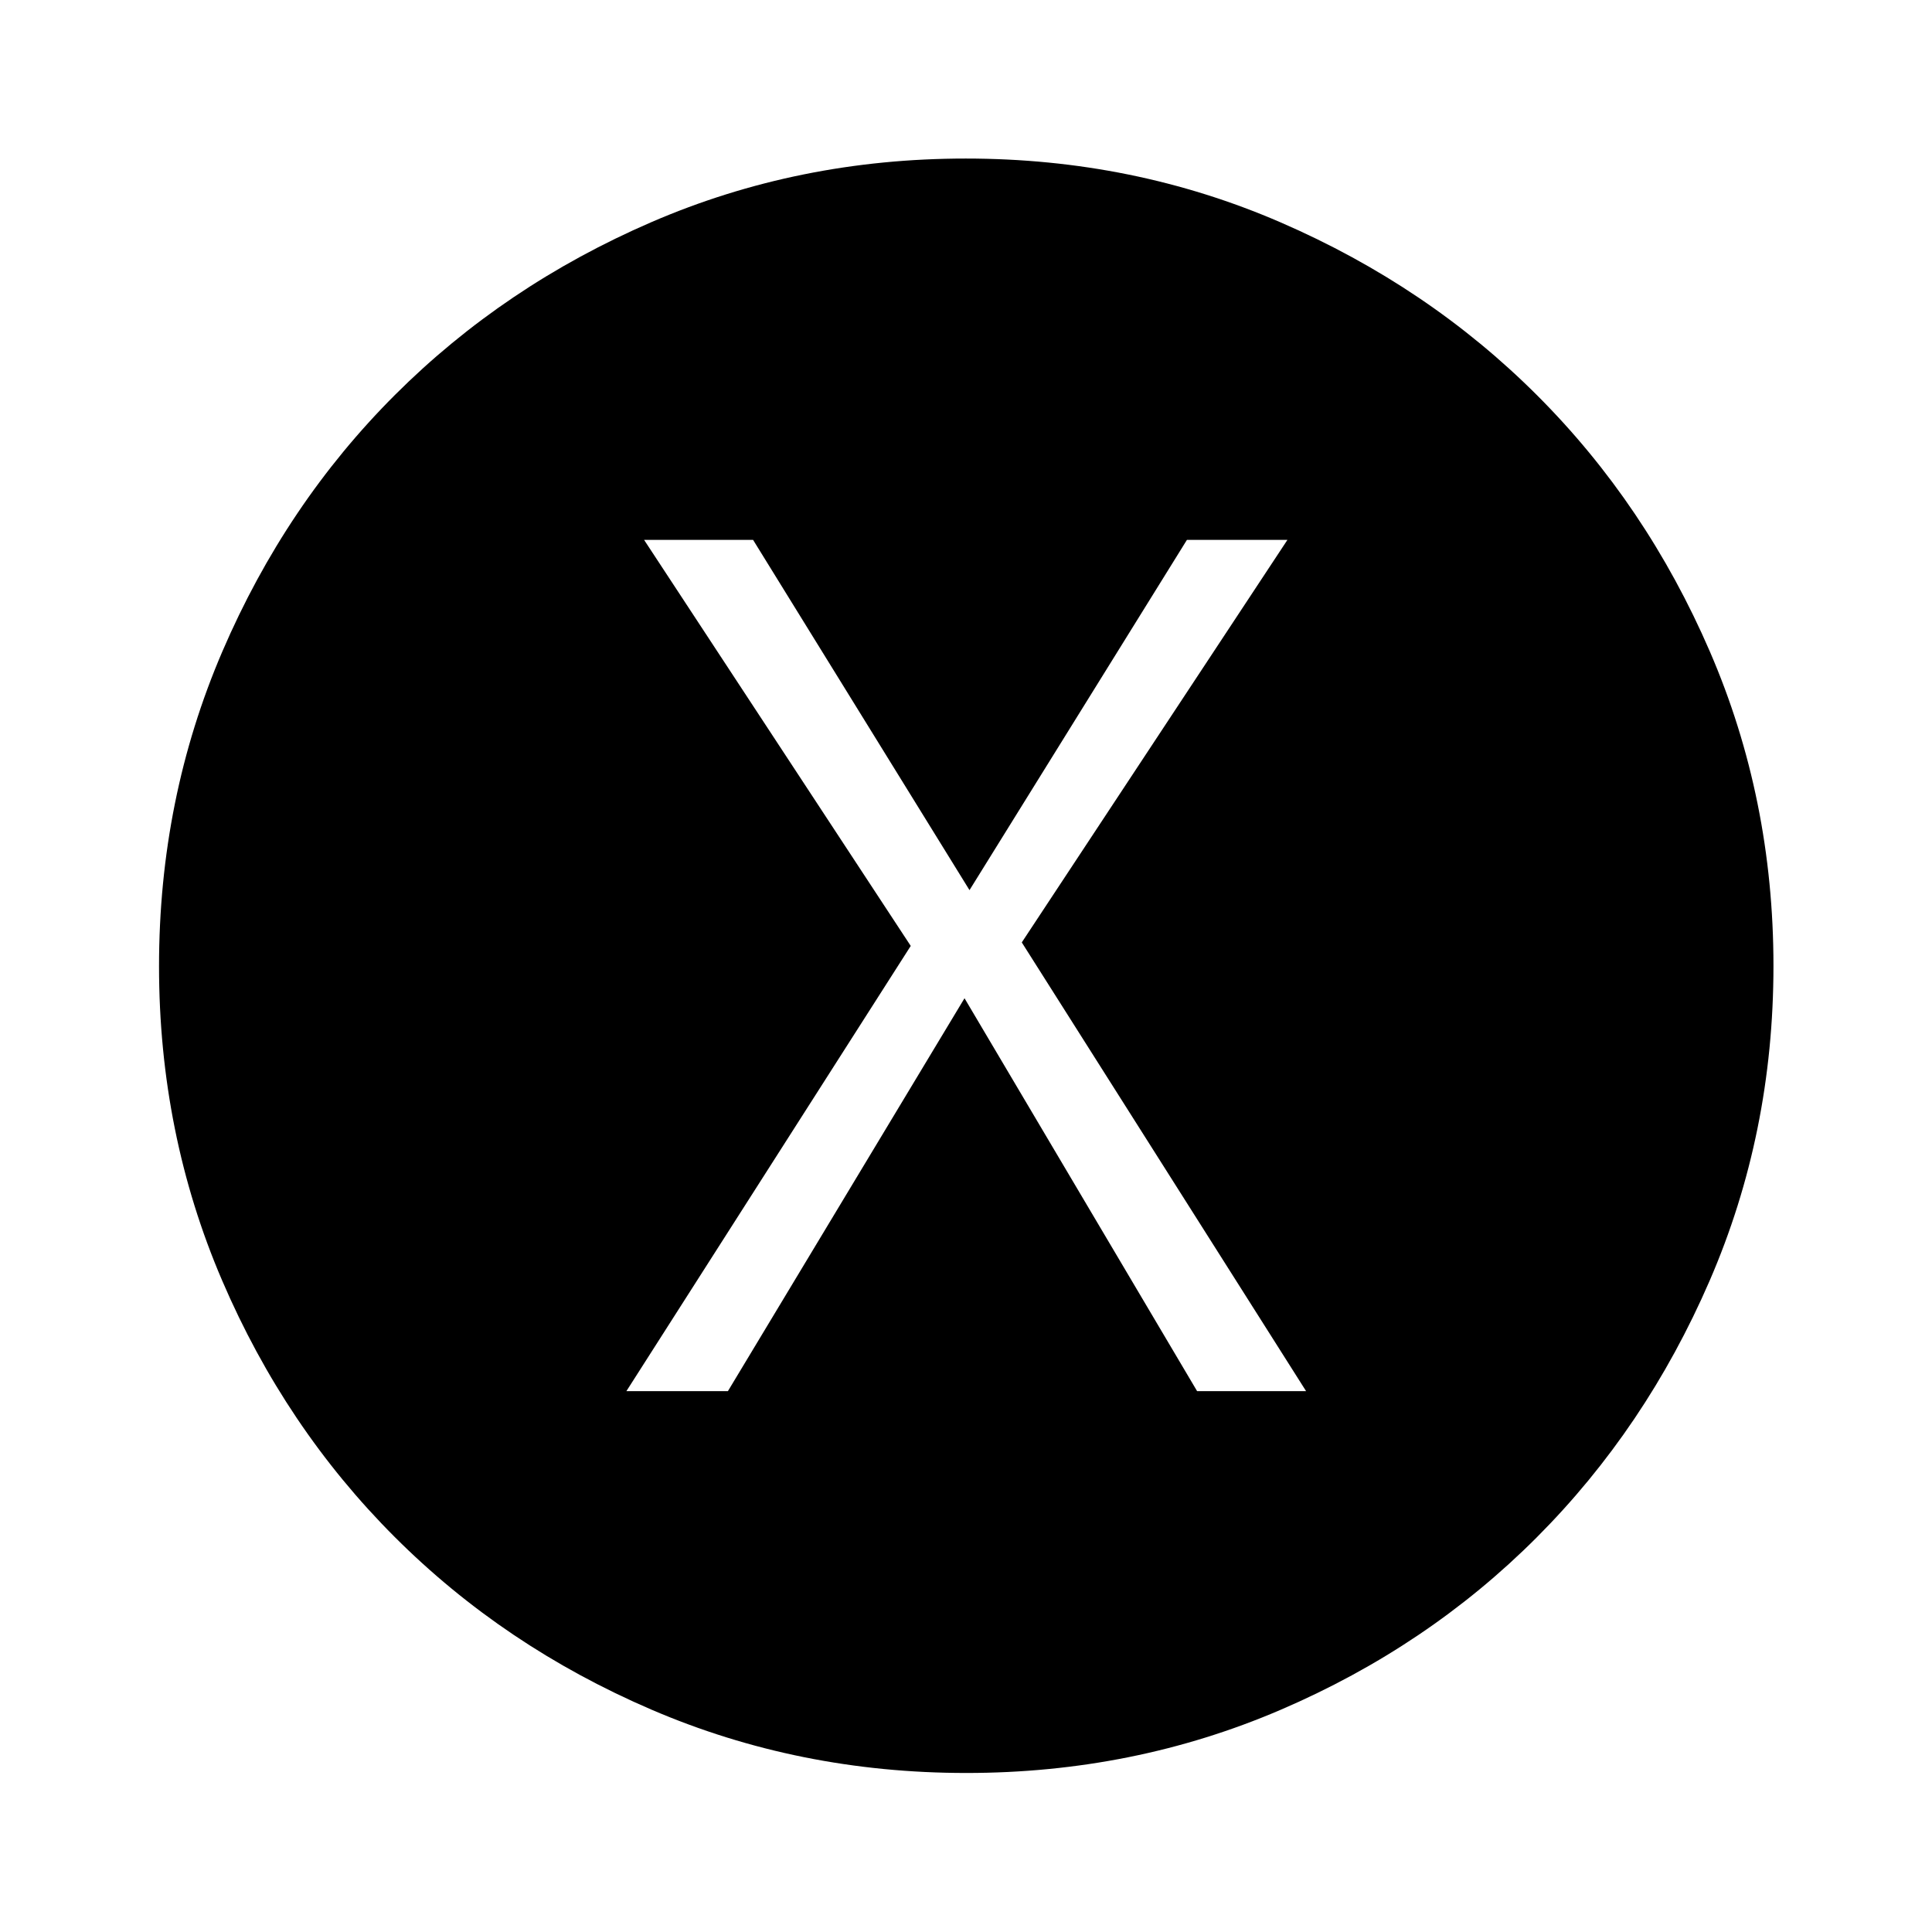 <svg xmlns="http://www.w3.org/2000/svg" height="48" viewBox="0 -960 960 960" width="48"><path d="M311.26-268.76h50.44l117.56-195.22 115.57 195.22h54.15L507.72-491.72l132-200.02h-49.94L481.74-517.7 374.2-691.74h-54.16l132.5 201.76-141.28 221.22ZM480.1-79.02q-83.2 0-156.44-31.49t-127.58-85.82q-54.34-54.32-85.7-127.39-31.36-73.06-31.36-156.18 0-83.2 31.49-156.44t85.78-127.46q54.29-54.22 127.38-85.82 73.09-31.6 156.23-31.6 83.23 0 156.45 31.73 73.23 31.73 127.45 85.94 54.22 54.2 85.82 127.29 31.6 73.09 31.6 156.23 0 83.22-31.73 156.45-31.73 73.23-85.94 127.54-54.2 54.3-127.27 85.66-73.06 31.36-156.18 31.36Z"/></svg>